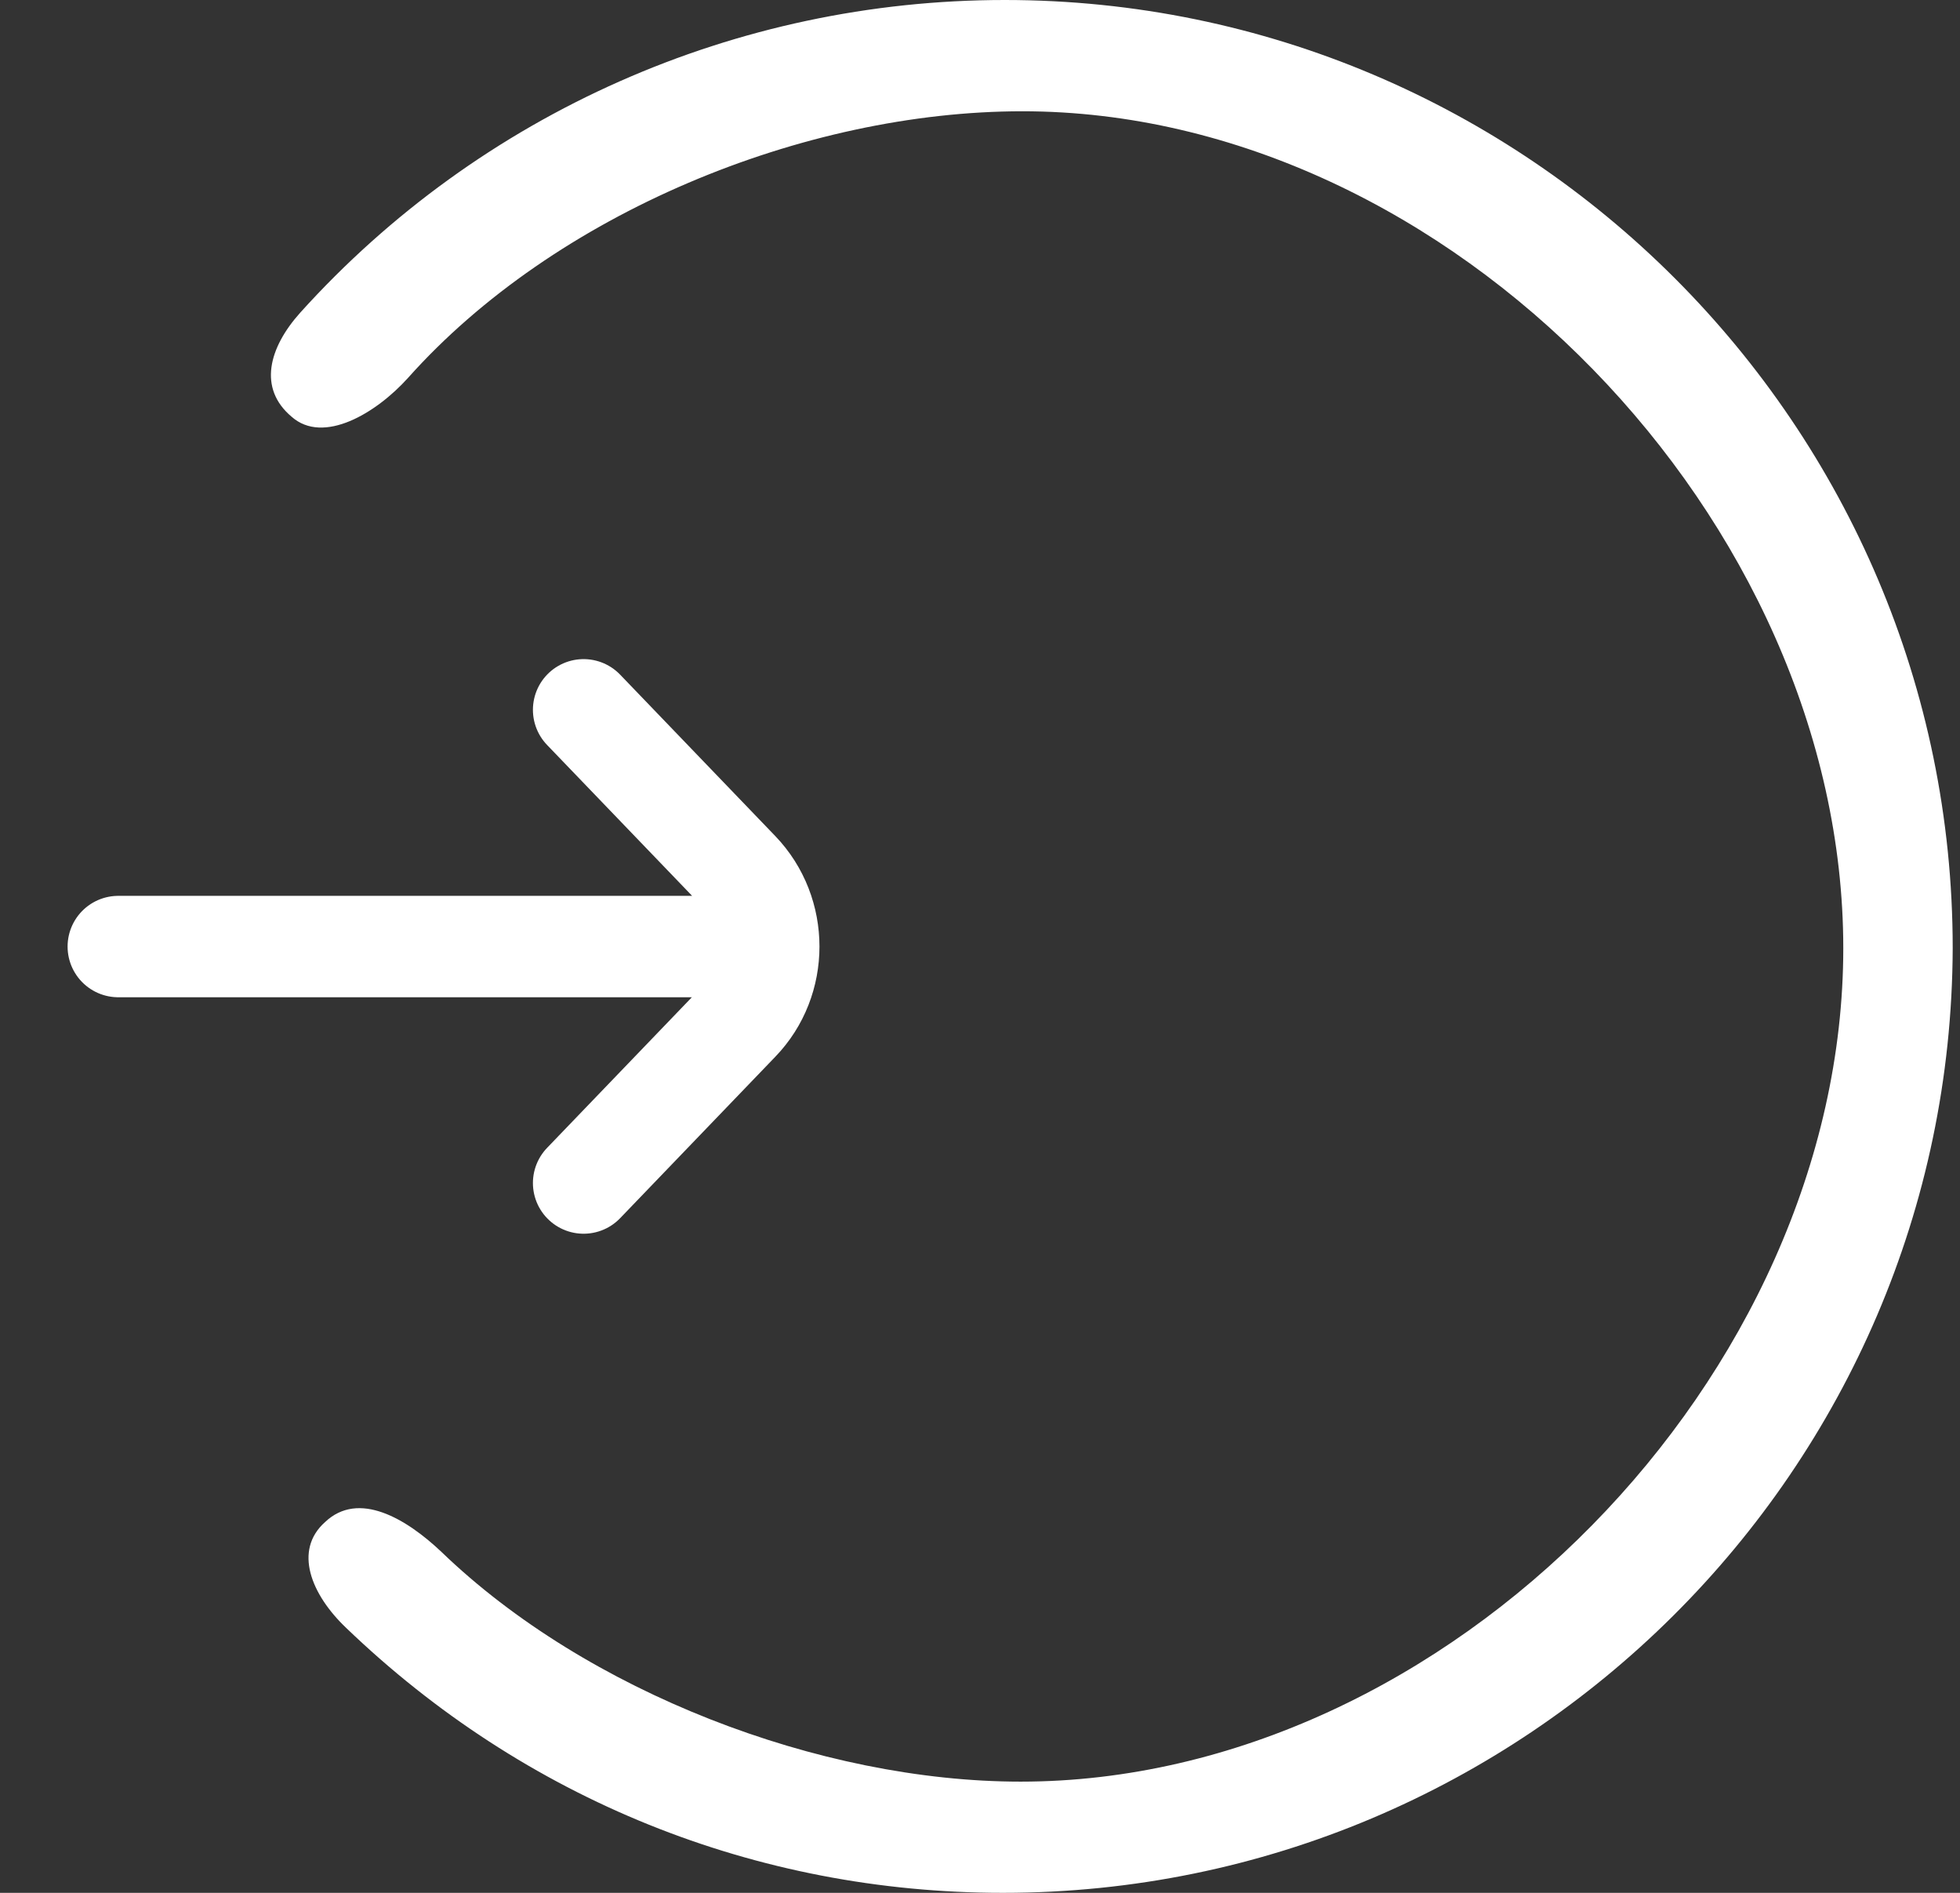 <svg width="29" height="28" viewBox="0 0 29 28" fill="none" xmlns="http://www.w3.org/2000/svg">
<rect x="0" y="0" width="29" height="28" fill="#333333" stroke="none"/>
<g clip-path="url(#clip0_2132_308)">
<g clip-path="url(#clip1_2132_308)">
<path d="M14.84 28C11.183 28 7.761 26.616 5.123 24.082C4.601 23.586 4.34 22.933 4.81 22.515C5.306 22.045 6.011 22.463 6.534 22.959C8.675 25.022 12.123 26.355 15.101 26.355C21.422 26.355 27.273 20.347 27.273 14.026C27.273 7.705 21.448 1.646 15.127 1.646C11.888 1.646 8.205 3.16 6.037 5.59C5.567 6.112 4.784 6.582 4.314 6.164C3.817 5.746 3.974 5.146 4.444 4.623C7.108 1.672 10.896 0 14.866 0C22.597 0 28.892 6.295 28.892 14.026C28.866 21.731 22.571 28 14.84 28Z" fill="white"/>
</g>
<path d="M8.635 10.5L10.93 12.887C11.523 13.504 11.523 14.501 10.93 15.113L8.635 17.5M11.373 14.002H1.75" stroke="white" stroke-width="1.5" stroke-miterlimit="10" stroke-linecap="round" stroke-linejoin="round"/>
</g>
<defs>
<clipPath id="clip0_2132_308">
<rect width="28" height="28" fill="white" transform="translate(1)"/>
</clipPath>
<clipPath id="clip1_2132_308">
<rect width="24.892" height="28" fill="white" transform="translate(4)"/>
</clipPath>
</defs>
</svg>
